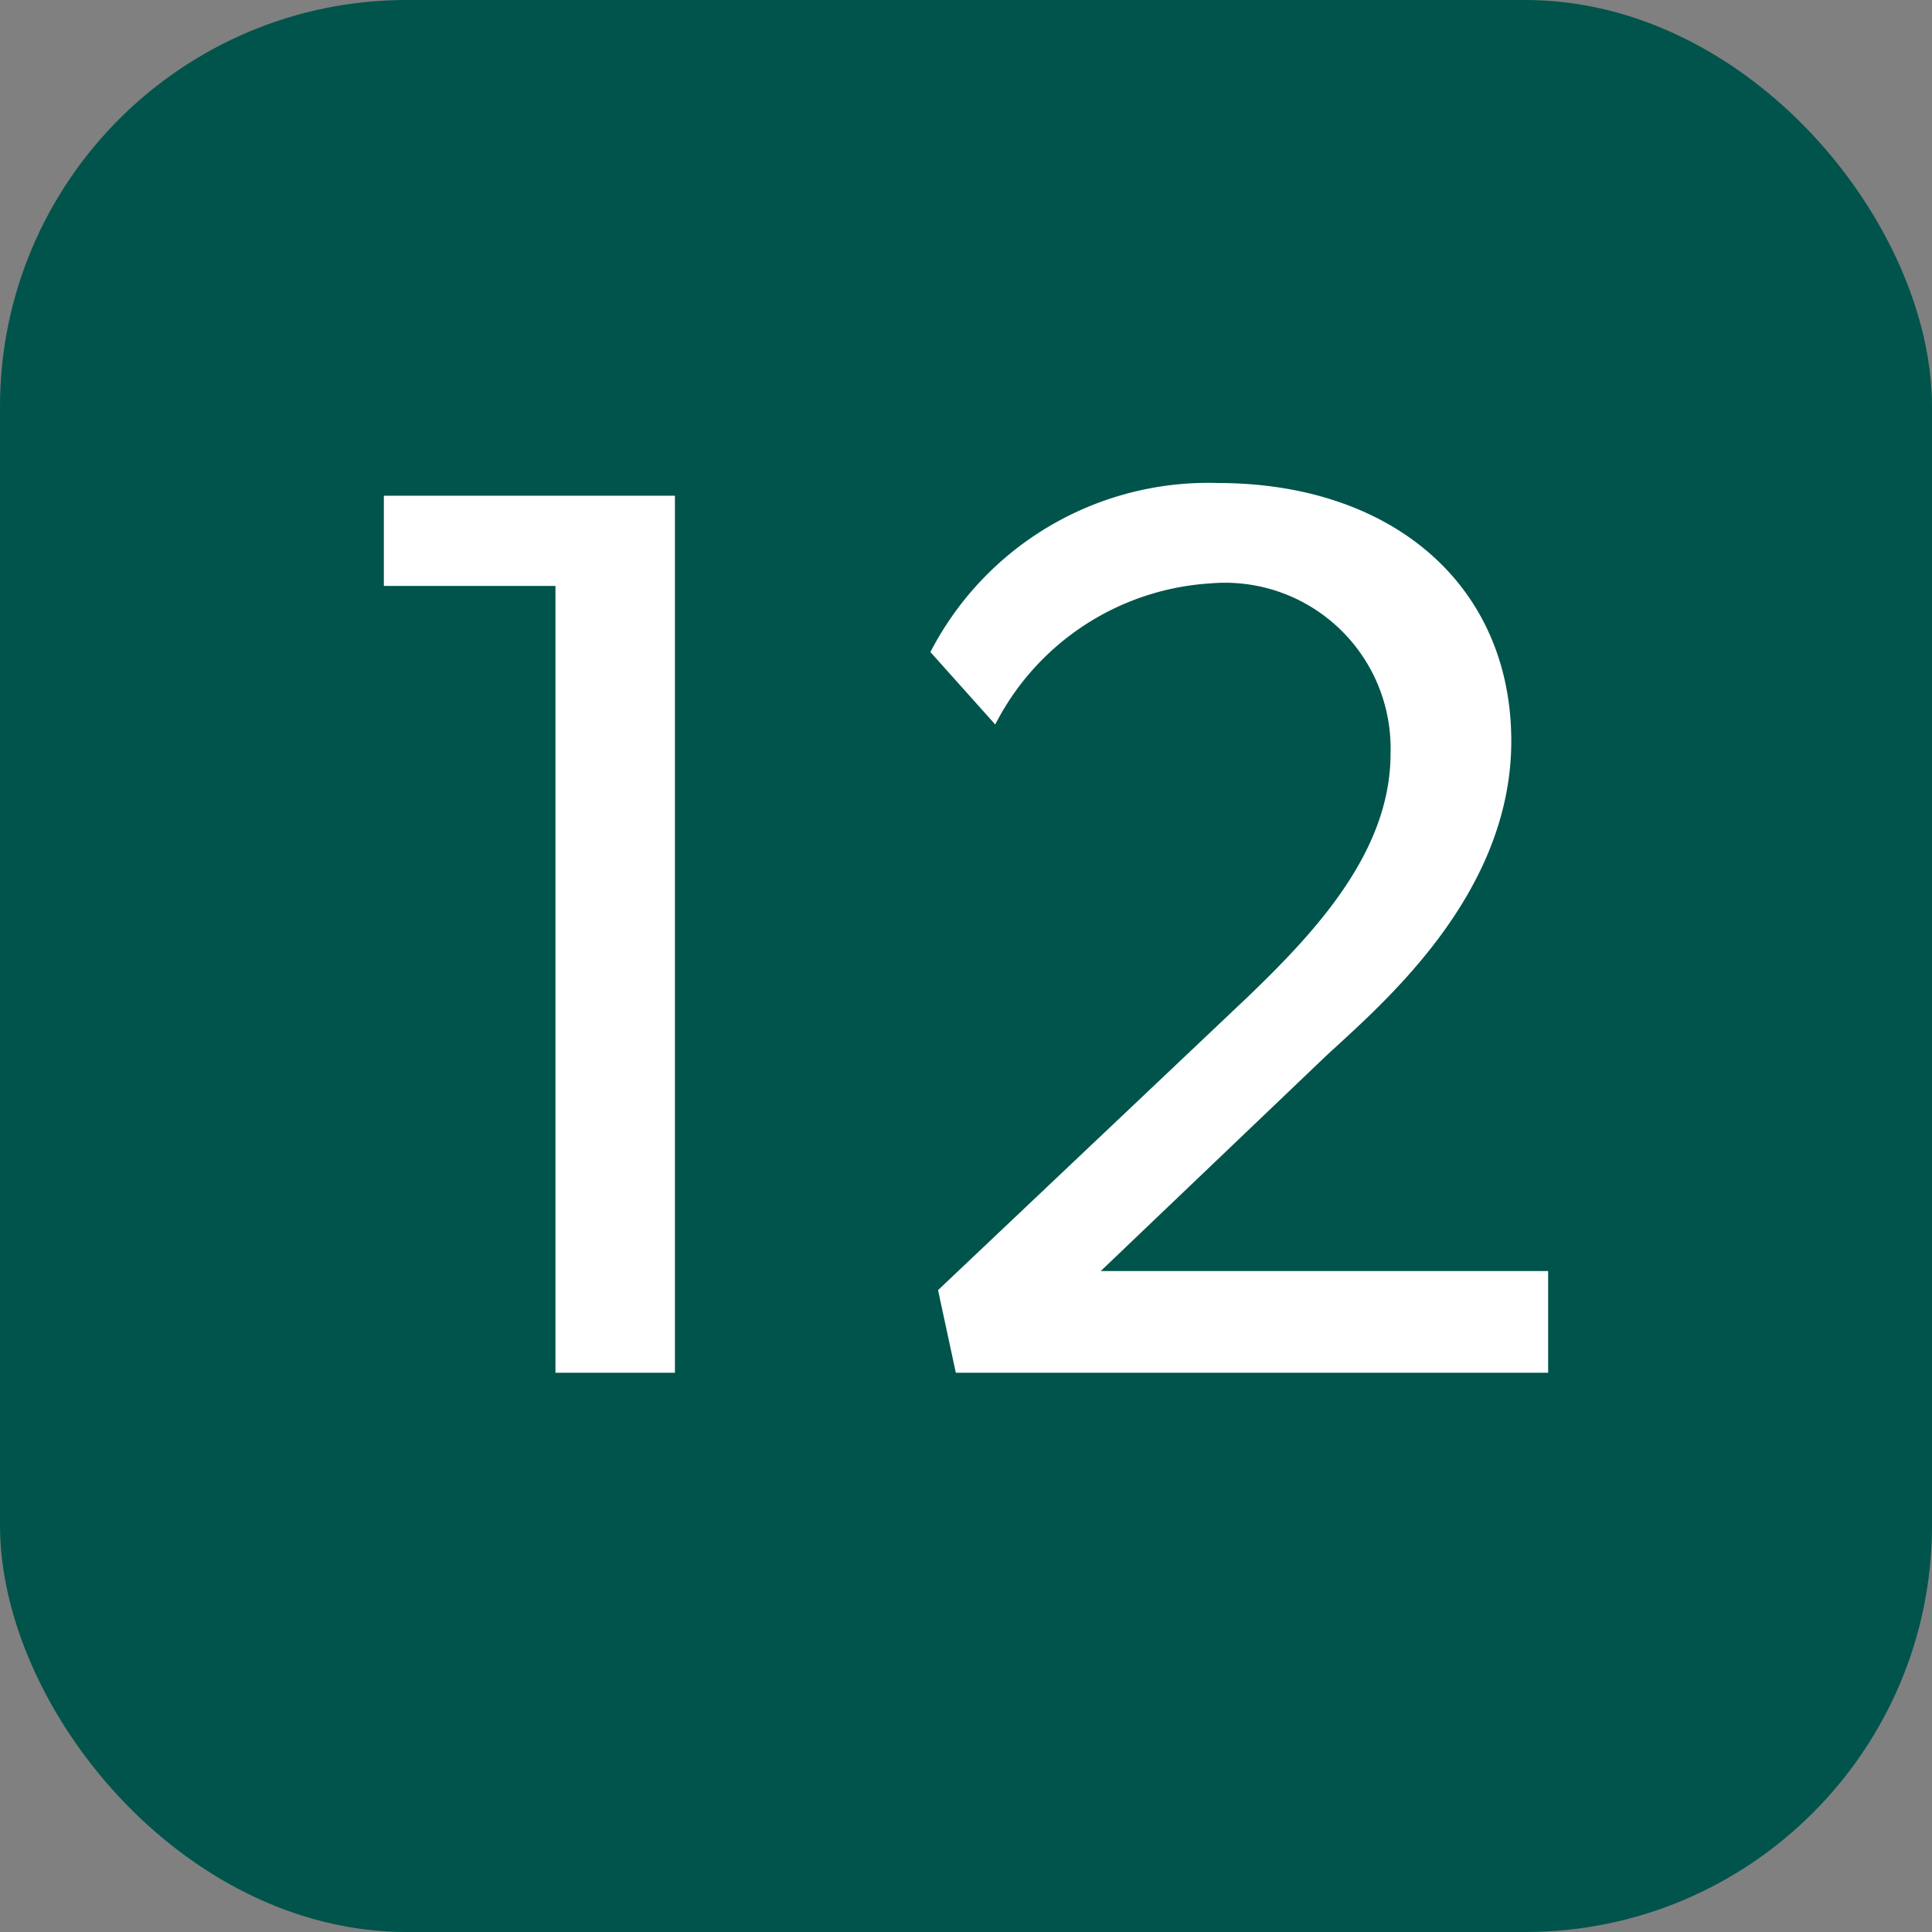 <svg xmlns="http://www.w3.org/2000/svg" width="38" height="38" viewBox="0 0 38 38">
  <rect x="0" y="0" width="38" height="38" fill="#808080" stroke="none"/>
  <g id="cal" transform="translate(-48 -539)">
    <rect id="Rectangle_8" data-name="Rectangle 8" width="38" height="38" rx="8" transform="translate(48 539)" fill="#00544b"></rect>
    <path id="Path_4" data-name="Path 4" d="M7.275,0V-17.25H1.55v1.775H4.925V0ZM24.45,0V-2h-8.8l4.425-4.225c1.075-1,3.65-3.15,3.65-6.2S21.4-17.5,17.95-17.5a6.148,6.148,0,0,0-5.65,3.325l1.275,1.425A5.108,5.108,0,0,1,17.8-15.525a3.258,3.258,0,0,1,3.55,3.35c0,1.925-1.475,3.5-2.8,4.775l-6.1,5.775L12.8,0Z" transform="translate(54 566)" fill="#fff"></path>
  </g>
</svg>
